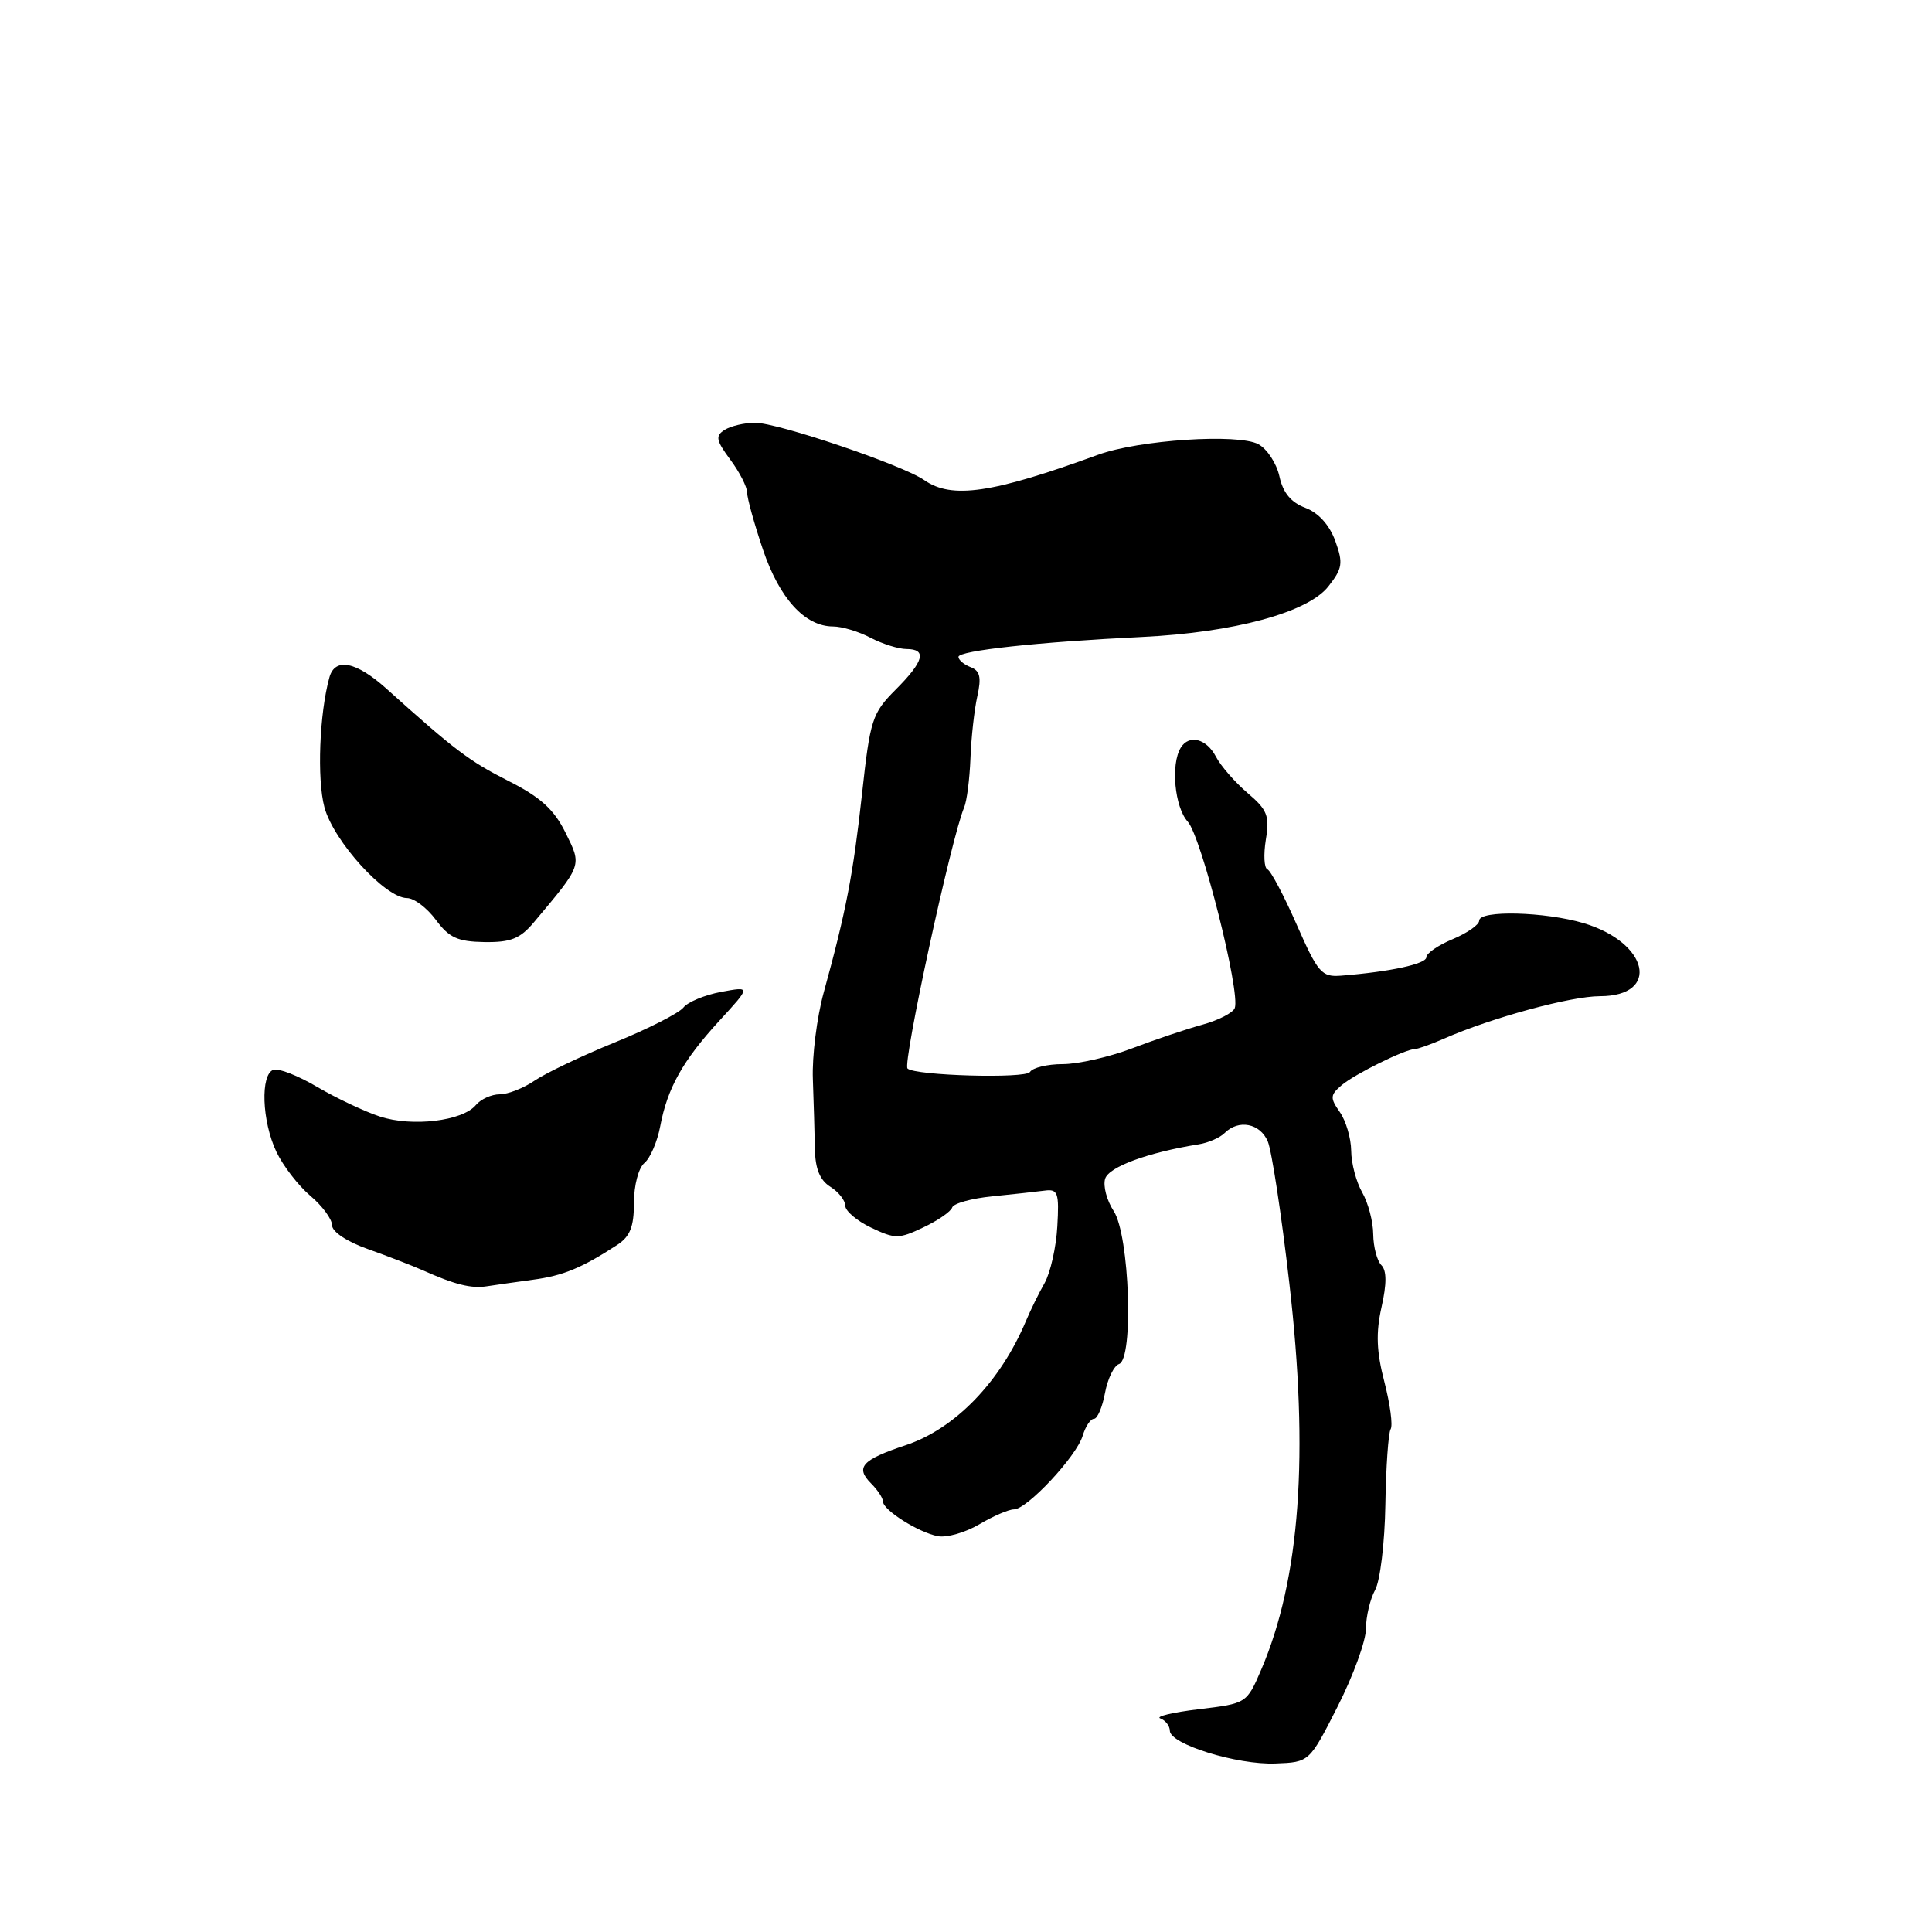 <?xml version="1.0" encoding="UTF-8" standalone="no"?>
<!DOCTYPE svg PUBLIC "-//W3C//DTD SVG 1.1//EN" "http://www.w3.org/Graphics/SVG/1.1/DTD/svg11.dtd" >
<svg xmlns="http://www.w3.org/2000/svg" xmlns:xlink="http://www.w3.org/1999/xlink" version="1.1" viewBox="0 0 256 256">
 <g >
 <path fill="currentColor"
d=" M 177.25 226.11 C 179.31 222.05 181.00 217.41 181.00 215.80 C 181.00 214.19 181.55 211.89 182.21 210.68 C 182.88 209.48 183.49 204.40 183.57 199.38 C 183.65 194.37 183.97 189.86 184.27 189.37 C 184.58 188.87 184.20 186.06 183.44 183.11 C 182.39 179.08 182.30 176.62 183.06 173.21 C 183.76 170.10 183.75 168.35 183.04 167.64 C 182.47 167.07 181.98 165.23 181.96 163.55 C 181.95 161.87 181.29 159.38 180.50 158.00 C 179.71 156.62 179.05 154.14 179.04 152.47 C 179.02 150.81 178.34 148.50 177.53 147.35 C 176.22 145.48 176.25 145.09 177.78 143.79 C 179.53 142.31 186.24 139.00 187.50 139.00 C 187.88 139.00 189.62 138.38 191.35 137.62 C 197.66 134.85 208.14 132.00 211.99 132.00 C 220.04 132.00 218.48 124.91 209.86 122.33 C 204.71 120.80 196.00 120.58 196.00 121.99 C 196.00 122.53 194.43 123.63 192.50 124.44 C 190.57 125.24 189.00 126.32 189.00 126.84 C 189.00 127.73 184.18 128.77 177.70 129.28 C 175.12 129.48 174.64 128.92 171.81 122.50 C 170.12 118.65 168.37 115.36 167.94 115.19 C 167.50 115.02 167.41 113.25 167.73 111.26 C 168.25 108.10 167.93 107.30 165.30 105.07 C 163.64 103.65 161.75 101.49 161.11 100.25 C 159.86 97.87 157.56 97.28 156.46 99.07 C 155.11 101.26 155.64 106.95 157.38 108.87 C 159.19 110.87 164.40 131.52 163.61 133.58 C 163.37 134.20 161.45 135.19 159.34 135.77 C 157.23 136.35 153.03 137.76 150.01 138.91 C 147.00 140.06 142.86 141.00 140.82 141.00 C 138.79 141.00 136.83 141.47 136.48 142.04 C 135.92 142.95 121.20 142.53 120.25 141.58 C 119.57 140.91 126.08 110.90 127.75 107.00 C 128.11 106.17 128.48 103.25 128.59 100.50 C 128.69 97.75 129.10 94.04 129.50 92.26 C 130.06 89.75 129.86 88.88 128.61 88.40 C 127.73 88.06 127.00 87.45 127.00 87.04 C 127.00 86.21 137.64 85.06 151.33 84.40 C 163.51 83.81 173.30 81.16 176.01 77.71 C 177.89 75.32 178.00 74.63 176.93 71.67 C 176.16 69.56 174.71 67.95 172.97 67.29 C 171.06 66.57 170.00 65.29 169.53 63.12 C 169.15 61.39 167.89 59.48 166.74 58.86 C 164.05 57.42 150.89 58.29 145.50 60.26 C 131.49 65.37 126.11 66.16 122.47 63.62 C 119.61 61.62 103.02 56.00 100.04 56.02 C 98.64 56.02 96.84 56.45 96.02 56.96 C 94.76 57.76 94.87 58.34 96.77 60.91 C 98.00 62.56 99.00 64.52 99.00 65.27 C 99.00 66.01 99.94 69.40 101.09 72.81 C 103.28 79.30 106.65 83.00 110.38 83.01 C 111.55 83.01 113.79 83.68 115.36 84.51 C 116.94 85.33 119.08 86.00 120.11 86.00 C 122.87 86.00 122.43 87.63 118.68 91.38 C 115.56 94.51 115.30 95.33 114.22 105.21 C 113.05 115.87 112.11 120.75 109.15 131.50 C 108.24 134.80 107.59 139.97 107.71 143.00 C 107.82 146.03 107.94 150.19 107.98 152.26 C 108.02 154.87 108.65 156.39 110.02 157.25 C 111.11 157.93 112.00 159.06 112.00 159.76 C 112.00 160.46 113.54 161.77 115.43 162.67 C 118.60 164.18 119.11 164.18 122.34 162.64 C 124.27 161.73 125.99 160.54 126.17 160.00 C 126.35 159.45 128.75 158.79 131.50 158.52 C 134.25 158.24 137.37 157.90 138.44 157.76 C 140.17 157.53 140.36 158.05 140.10 162.50 C 139.95 165.25 139.19 168.62 138.42 170.00 C 137.64 171.37 136.54 173.62 135.96 175.00 C 132.55 183.12 126.55 189.32 120.00 191.50 C 114.20 193.43 113.29 194.43 115.44 196.58 C 116.30 197.44 117.00 198.51 117.00 198.96 C 117.00 200.09 121.70 203.06 124.27 203.55 C 125.44 203.78 127.91 203.07 129.76 201.98 C 131.60 200.89 133.67 200.00 134.35 200.00 C 136.08 200.00 142.64 192.98 143.46 190.25 C 143.83 189.01 144.50 188.00 144.96 188.00 C 145.41 188.00 146.07 186.46 146.42 184.57 C 146.77 182.69 147.61 180.96 148.28 180.74 C 150.24 180.08 149.67 163.66 147.57 160.47 C 146.65 159.06 146.14 157.13 146.44 156.18 C 146.94 154.61 152.10 152.71 158.82 151.63 C 160.10 151.43 161.65 150.75 162.27 150.13 C 164.12 148.28 166.98 148.84 167.99 151.25 C 168.51 152.49 169.80 160.93 170.84 170.00 C 173.47 192.77 172.27 209.20 167.13 221.21 C 165.19 225.72 165.19 225.72 158.85 226.48 C 155.36 226.90 153.06 227.45 153.75 227.70 C 154.44 227.96 155.00 228.69 155.01 229.33 C 155.01 231.11 163.92 233.87 169.00 233.67 C 173.50 233.50 173.50 233.50 177.25 226.11 Z  M 70.62 169.57 C 74.61 169.04 77.07 168.02 81.75 164.98 C 83.49 163.85 84.00 162.57 84.00 159.38 C 84.00 157.06 84.61 154.74 85.40 154.09 C 86.16 153.45 87.10 151.27 87.48 149.25 C 88.44 144.16 90.47 140.54 95.33 135.24 C 99.50 130.70 99.50 130.70 95.55 131.43 C 93.38 131.84 91.13 132.77 90.55 133.51 C 89.97 134.24 85.90 136.32 81.50 138.11 C 77.10 139.90 72.31 142.19 70.85 143.18 C 69.39 144.18 67.30 145.00 66.22 145.00 C 65.13 145.00 63.71 145.64 63.06 146.42 C 61.30 148.55 54.60 149.35 50.32 147.94 C 48.28 147.27 44.55 145.50 42.04 144.03 C 39.54 142.55 36.93 141.52 36.24 141.75 C 34.48 142.34 34.70 148.57 36.62 152.61 C 37.51 154.49 39.54 157.11 41.12 158.45 C 42.70 159.78 44.00 161.54 44.00 162.35 C 44.00 163.22 45.98 164.53 48.75 165.51 C 51.36 166.44 54.62 167.70 56.00 168.31 C 60.27 170.22 62.43 170.76 64.50 170.44 C 65.60 170.27 68.35 169.88 70.62 169.57 Z  M 70.76 122.19 C 77.20 114.52 77.12 114.75 74.92 110.31 C 73.41 107.26 71.61 105.62 67.39 103.49 C 62.18 100.85 60.32 99.45 51.20 91.25 C 47.19 87.65 44.39 87.09 43.65 89.75 C 42.32 94.54 41.99 103.24 42.99 106.97 C 44.20 111.47 51.05 119.00 53.93 119.00 C 54.86 119.00 56.58 120.30 57.75 121.88 C 59.51 124.26 60.64 124.77 64.19 124.83 C 67.69 124.88 68.93 124.38 70.76 122.19 Z "/>
</g>
</svg>